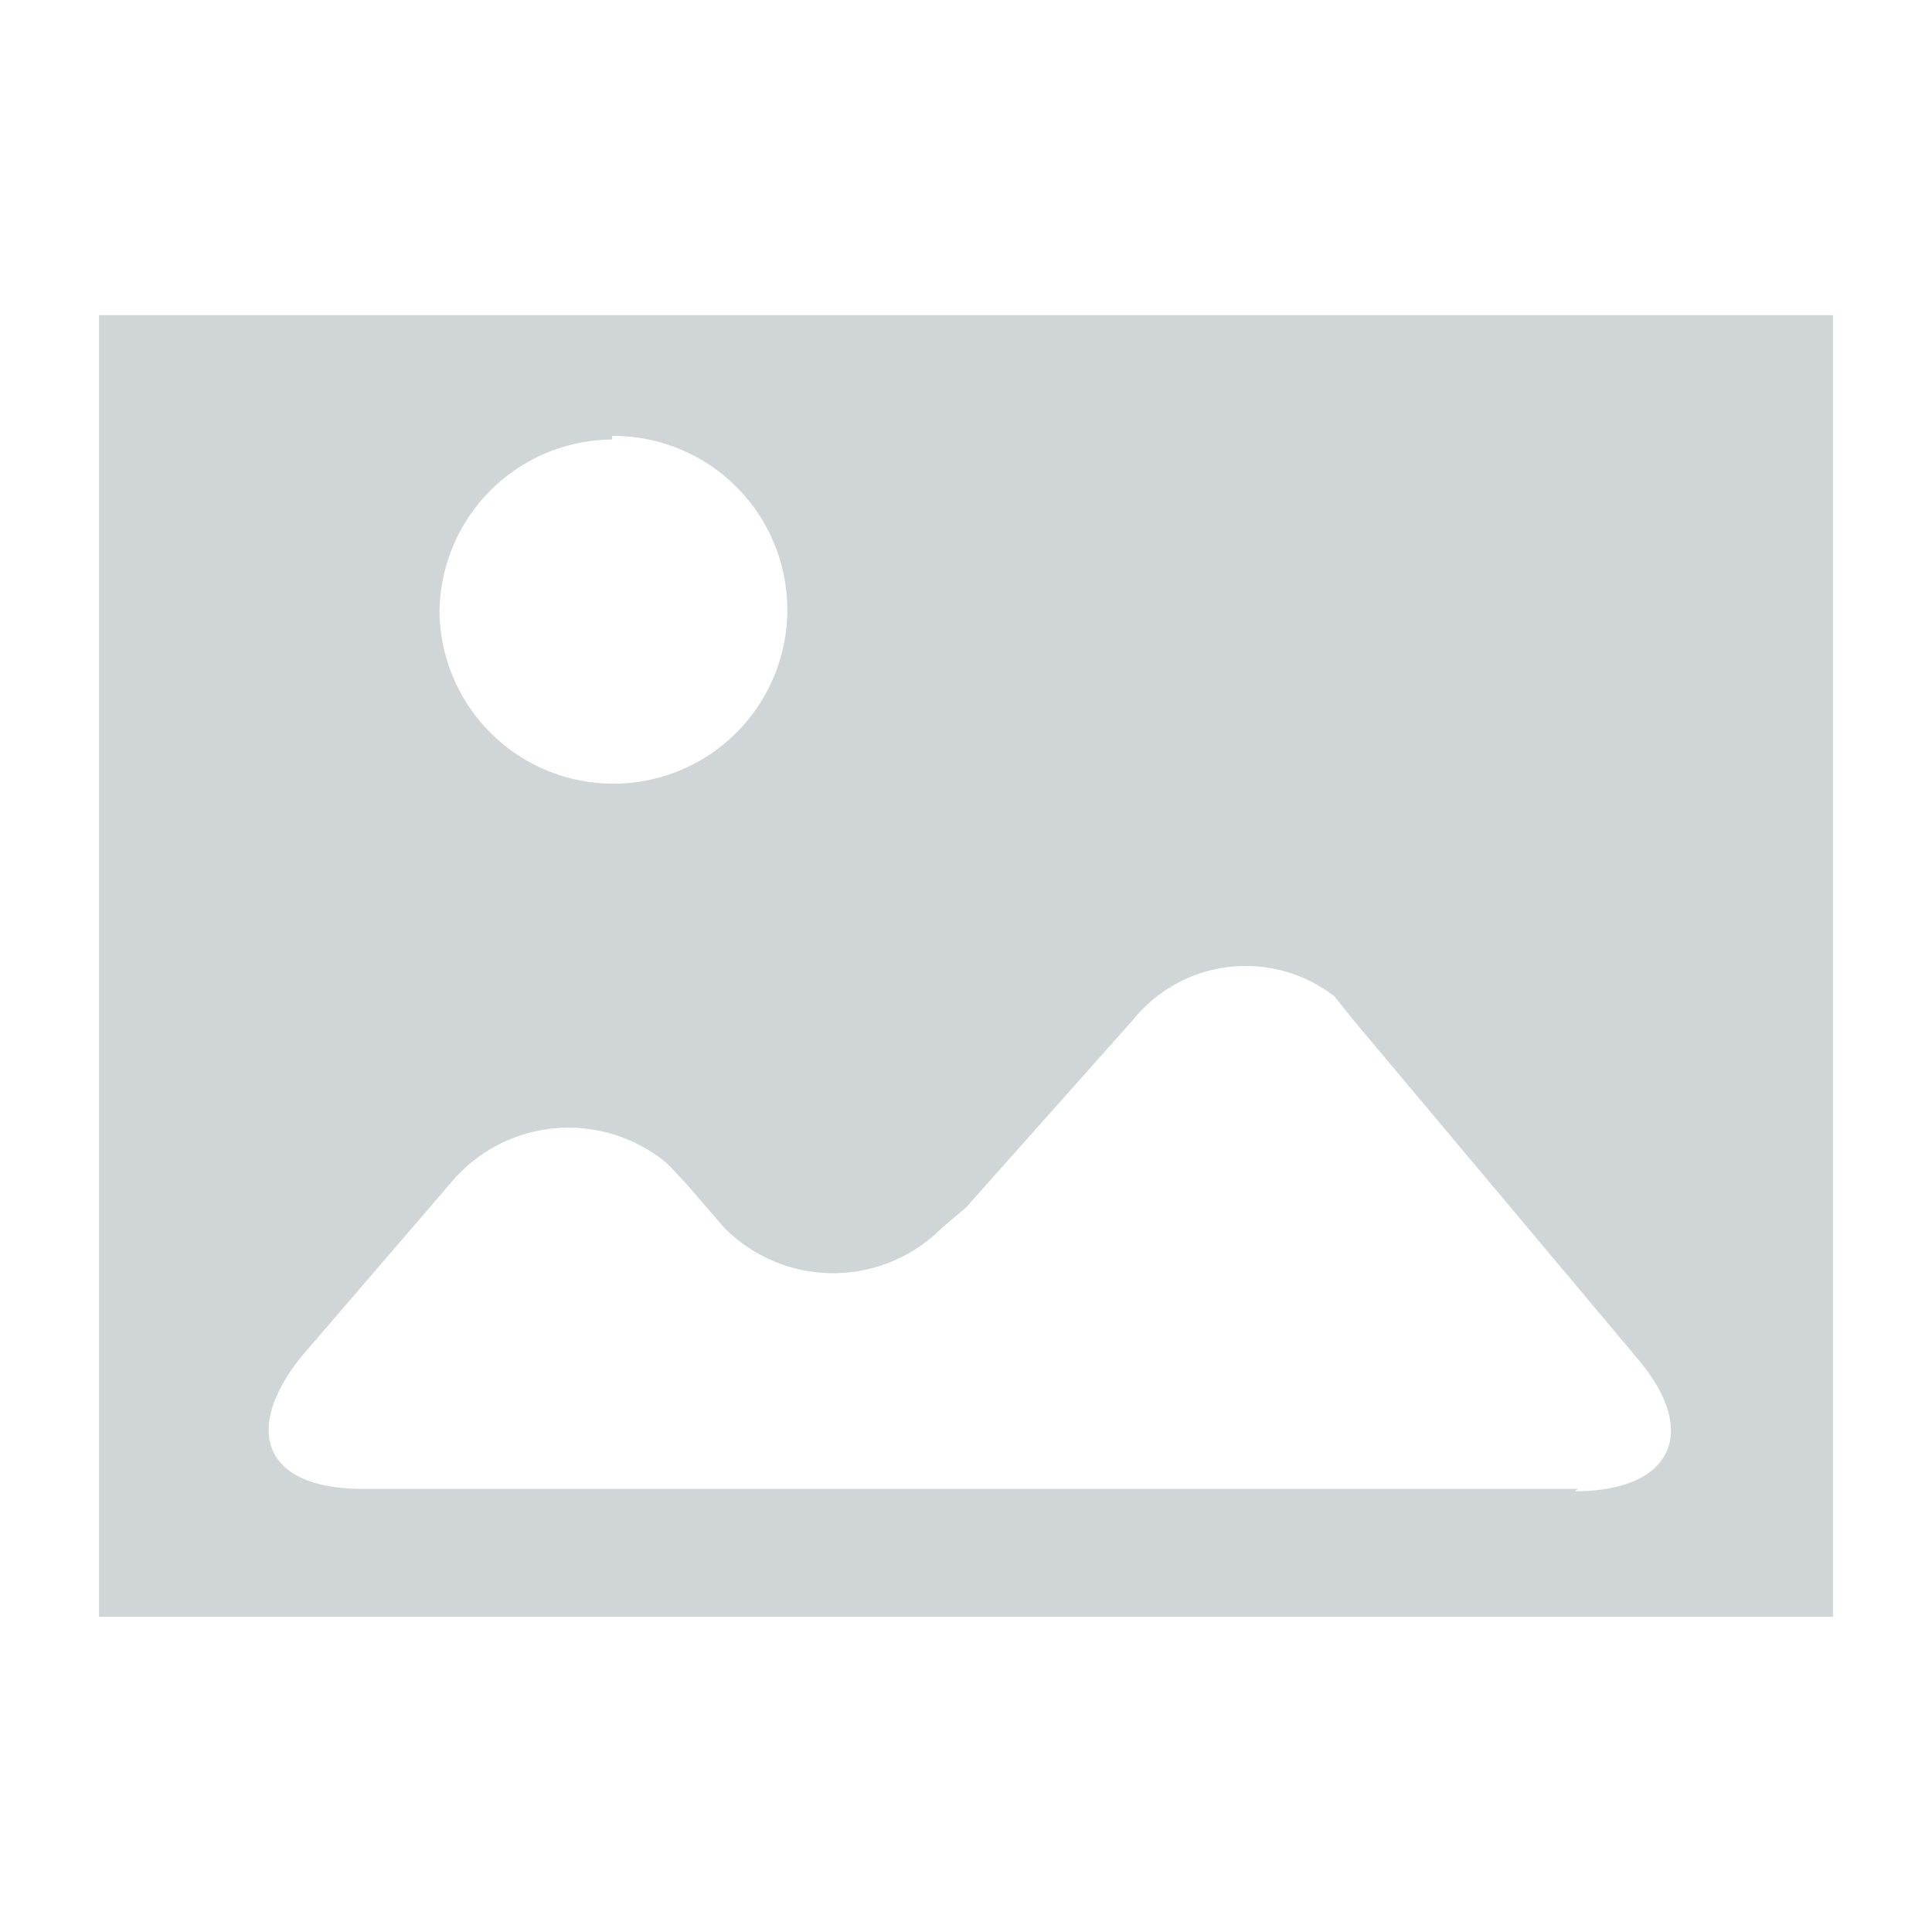 <svg id="圖層_2" data-name="圖層 2" xmlns="http://www.w3.org/2000/svg" viewBox="0 0 16 16"><defs><style>.cls-1{fill:#d0d6d8;}</style></defs><title>02-image</title><path class="cls-1" d="M0.82,2.61V13.39H15.18V2.61H0.82Zm4.25,1A1.44,1.44,0,1,1,3.64,5.07,1.44,1.44,0,0,1,5.07,3.64h0Zm8,8.72H3c-0.81,0-1-.48-0.5-1.1L3.73,9.8a1.27,1.27,0,0,1,1.8-.16h0L5.68,9.8,6,10.17a1.27,1.27,0,0,0,1.8,0h0L8,10,9.38,8.45a1.2,1.2,0,0,1,1.67-.2l0.16,0.2,2.35,2.8c0.52,0.61.29,1.1-.52,1.1v0Z"/></svg>
